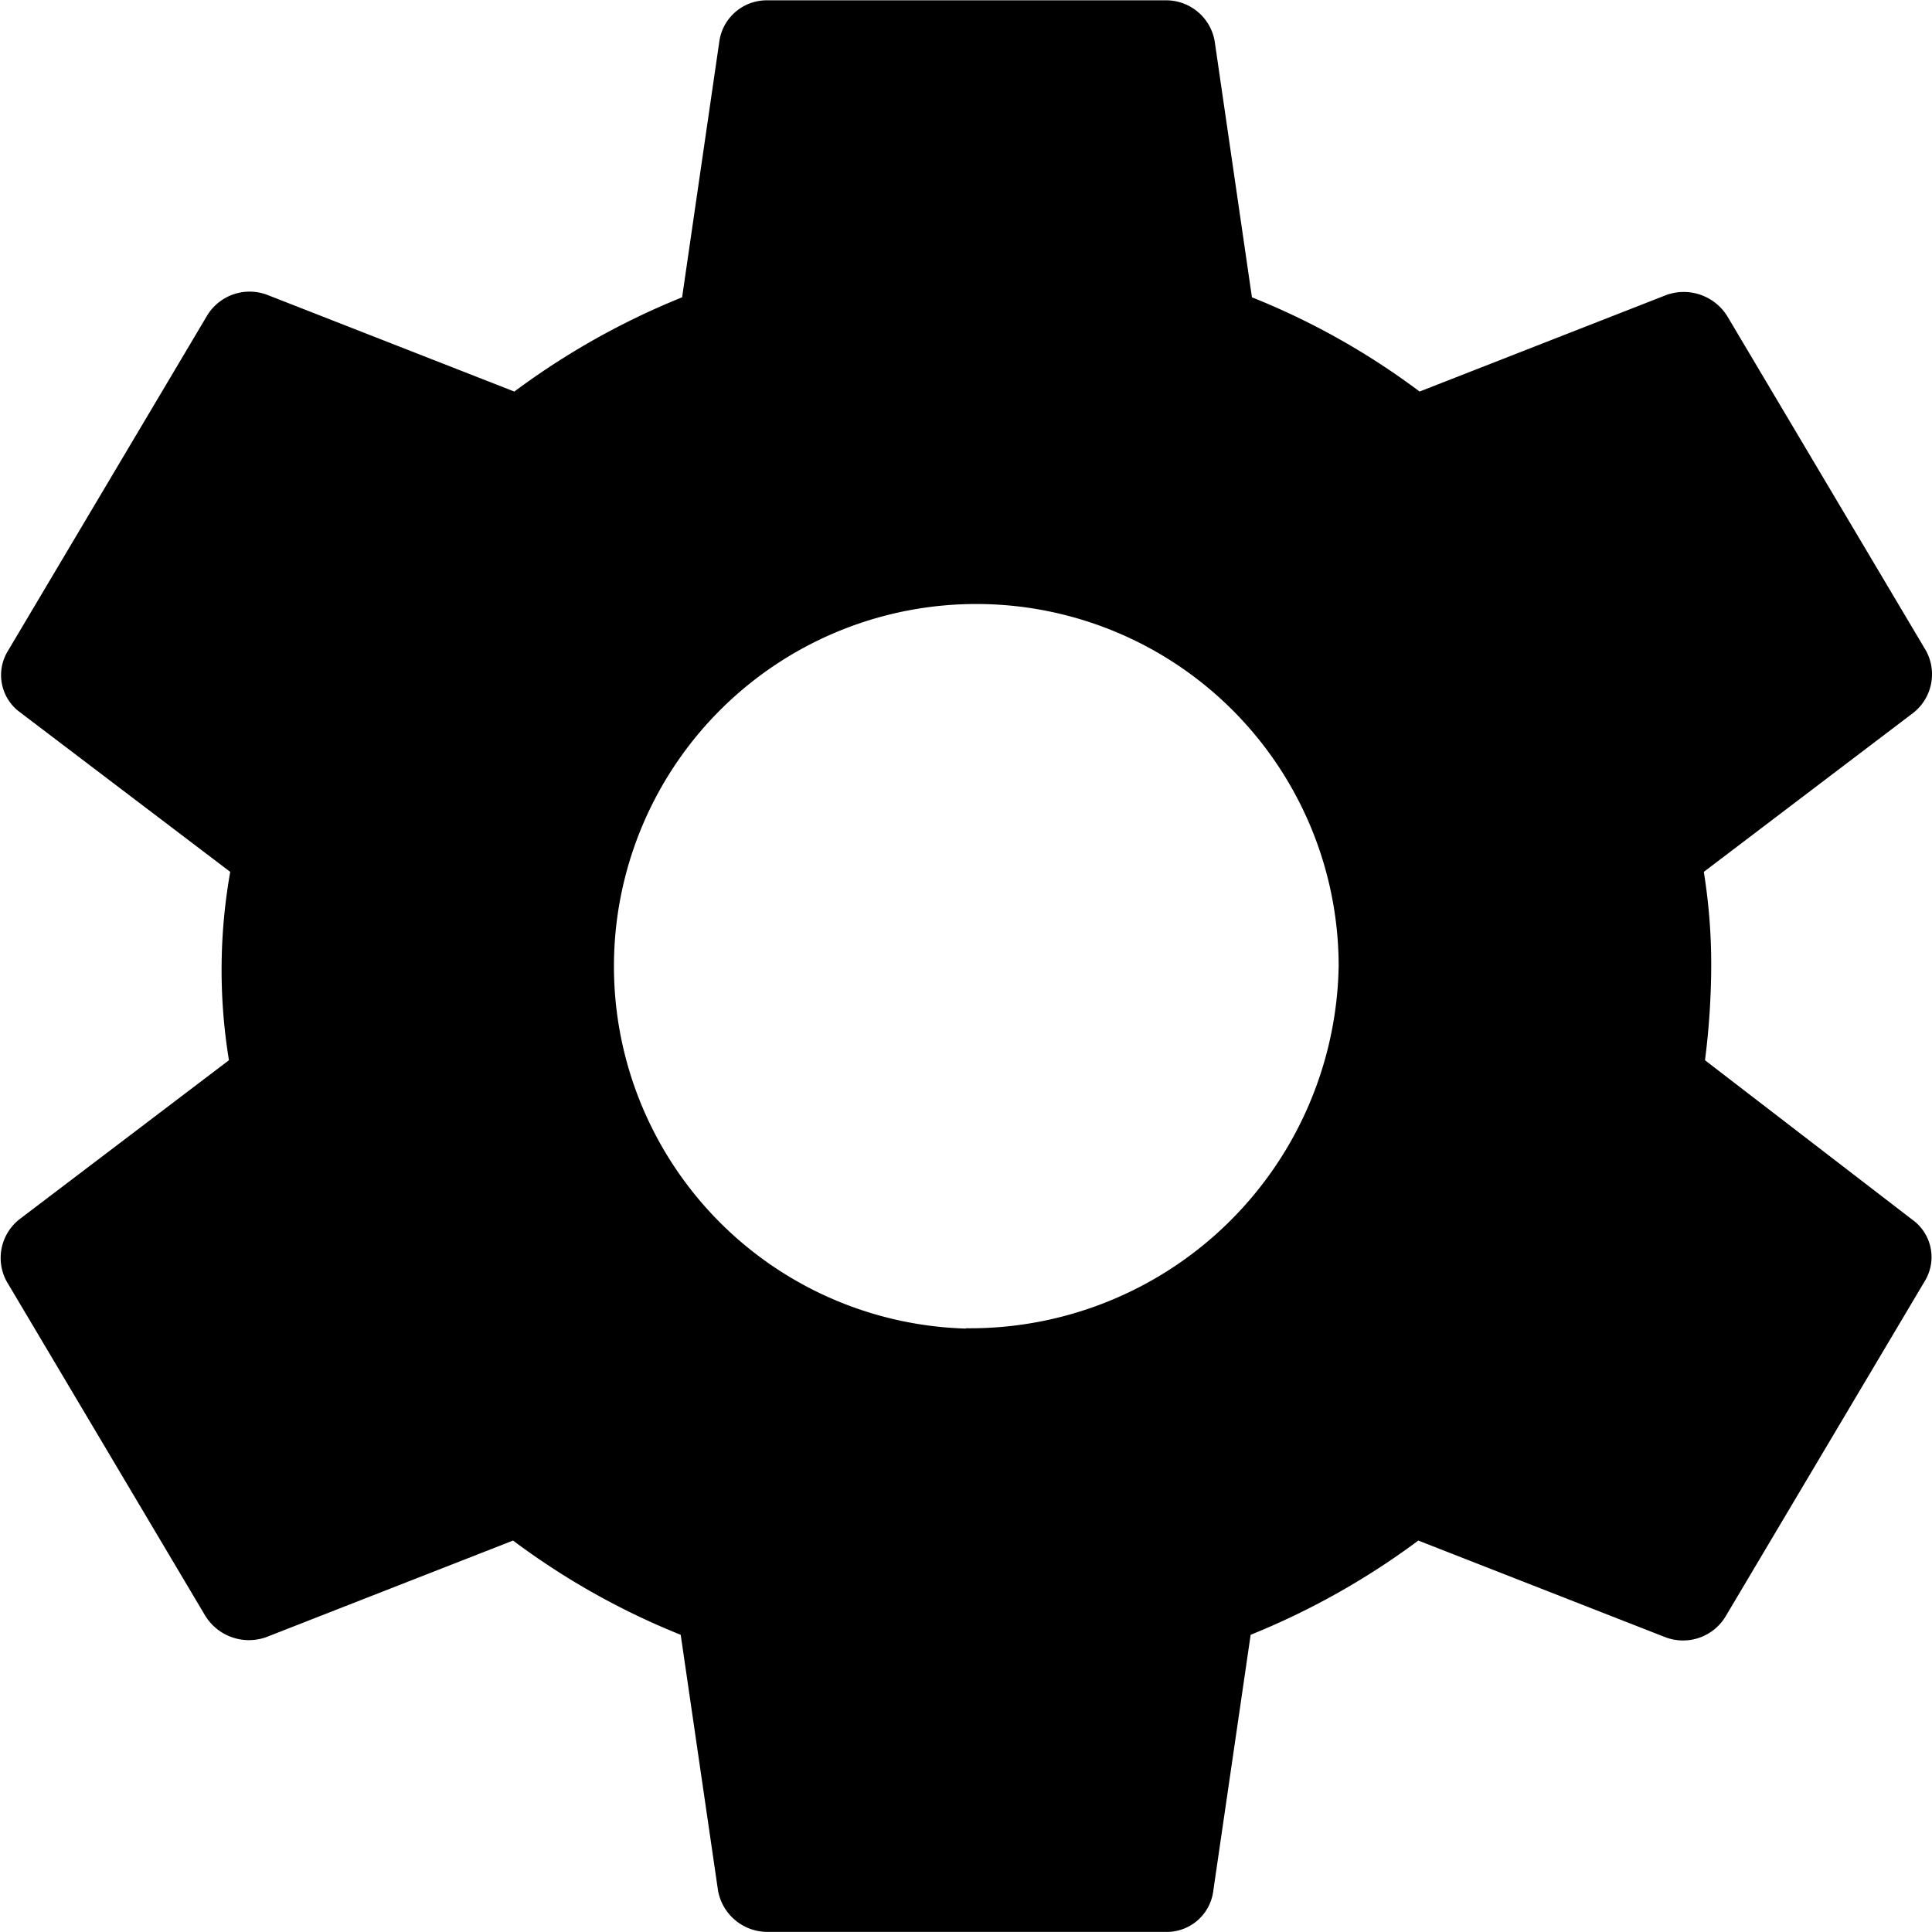 <svg xmlns="http://www.w3.org/2000/svg" width="18" height="18" viewBox="0 0 18 18">
  <path id="Path_93" data-name="Path 93" d="M618.553,13.278a7.054,7.054,0,0,0,.058-.878,5.407,5.407,0,0,0-.069-.877l1.956-1.485a.458.458,0,0,0,.115-.574l-1.851-3.116a.478.478,0,0,0-.568-.2l-2.3.9a6.82,6.82,0,0,0-1.562-.878l-.347-2.385a.459.459,0,0,0-.464-.382h-3.7a.446.446,0,0,0-.451.382l-.347,2.385a7,7,0,0,0-1.563.878l-2.3-.9a.463.463,0,0,0-.567.2l-1.851,3.116a.429.429,0,0,0,.115.574l1.956,1.485a5.216,5.216,0,0,0-.012,1.755l-1.956,1.485a.458.458,0,0,0-.116.574l1.851,3.116a.478.478,0,0,0,.568.2l2.3-.9a6.864,6.864,0,0,0,1.562.878l.348,2.385a.468.468,0,0,0,.463.383h3.7a.437.437,0,0,0,.451-.383l.348-2.385a7.014,7.014,0,0,0,1.562-.878l2.3.9a.463.463,0,0,0,.567-.2l1.851-3.116a.429.429,0,0,0-.116-.574Zm-6.884,2.5A3.376,3.376,0,1,1,615.14,12.4,3.435,3.435,0,0,1,611.669,15.775Z" transform="translate(-602.668 -3.4)"/>
</svg>

